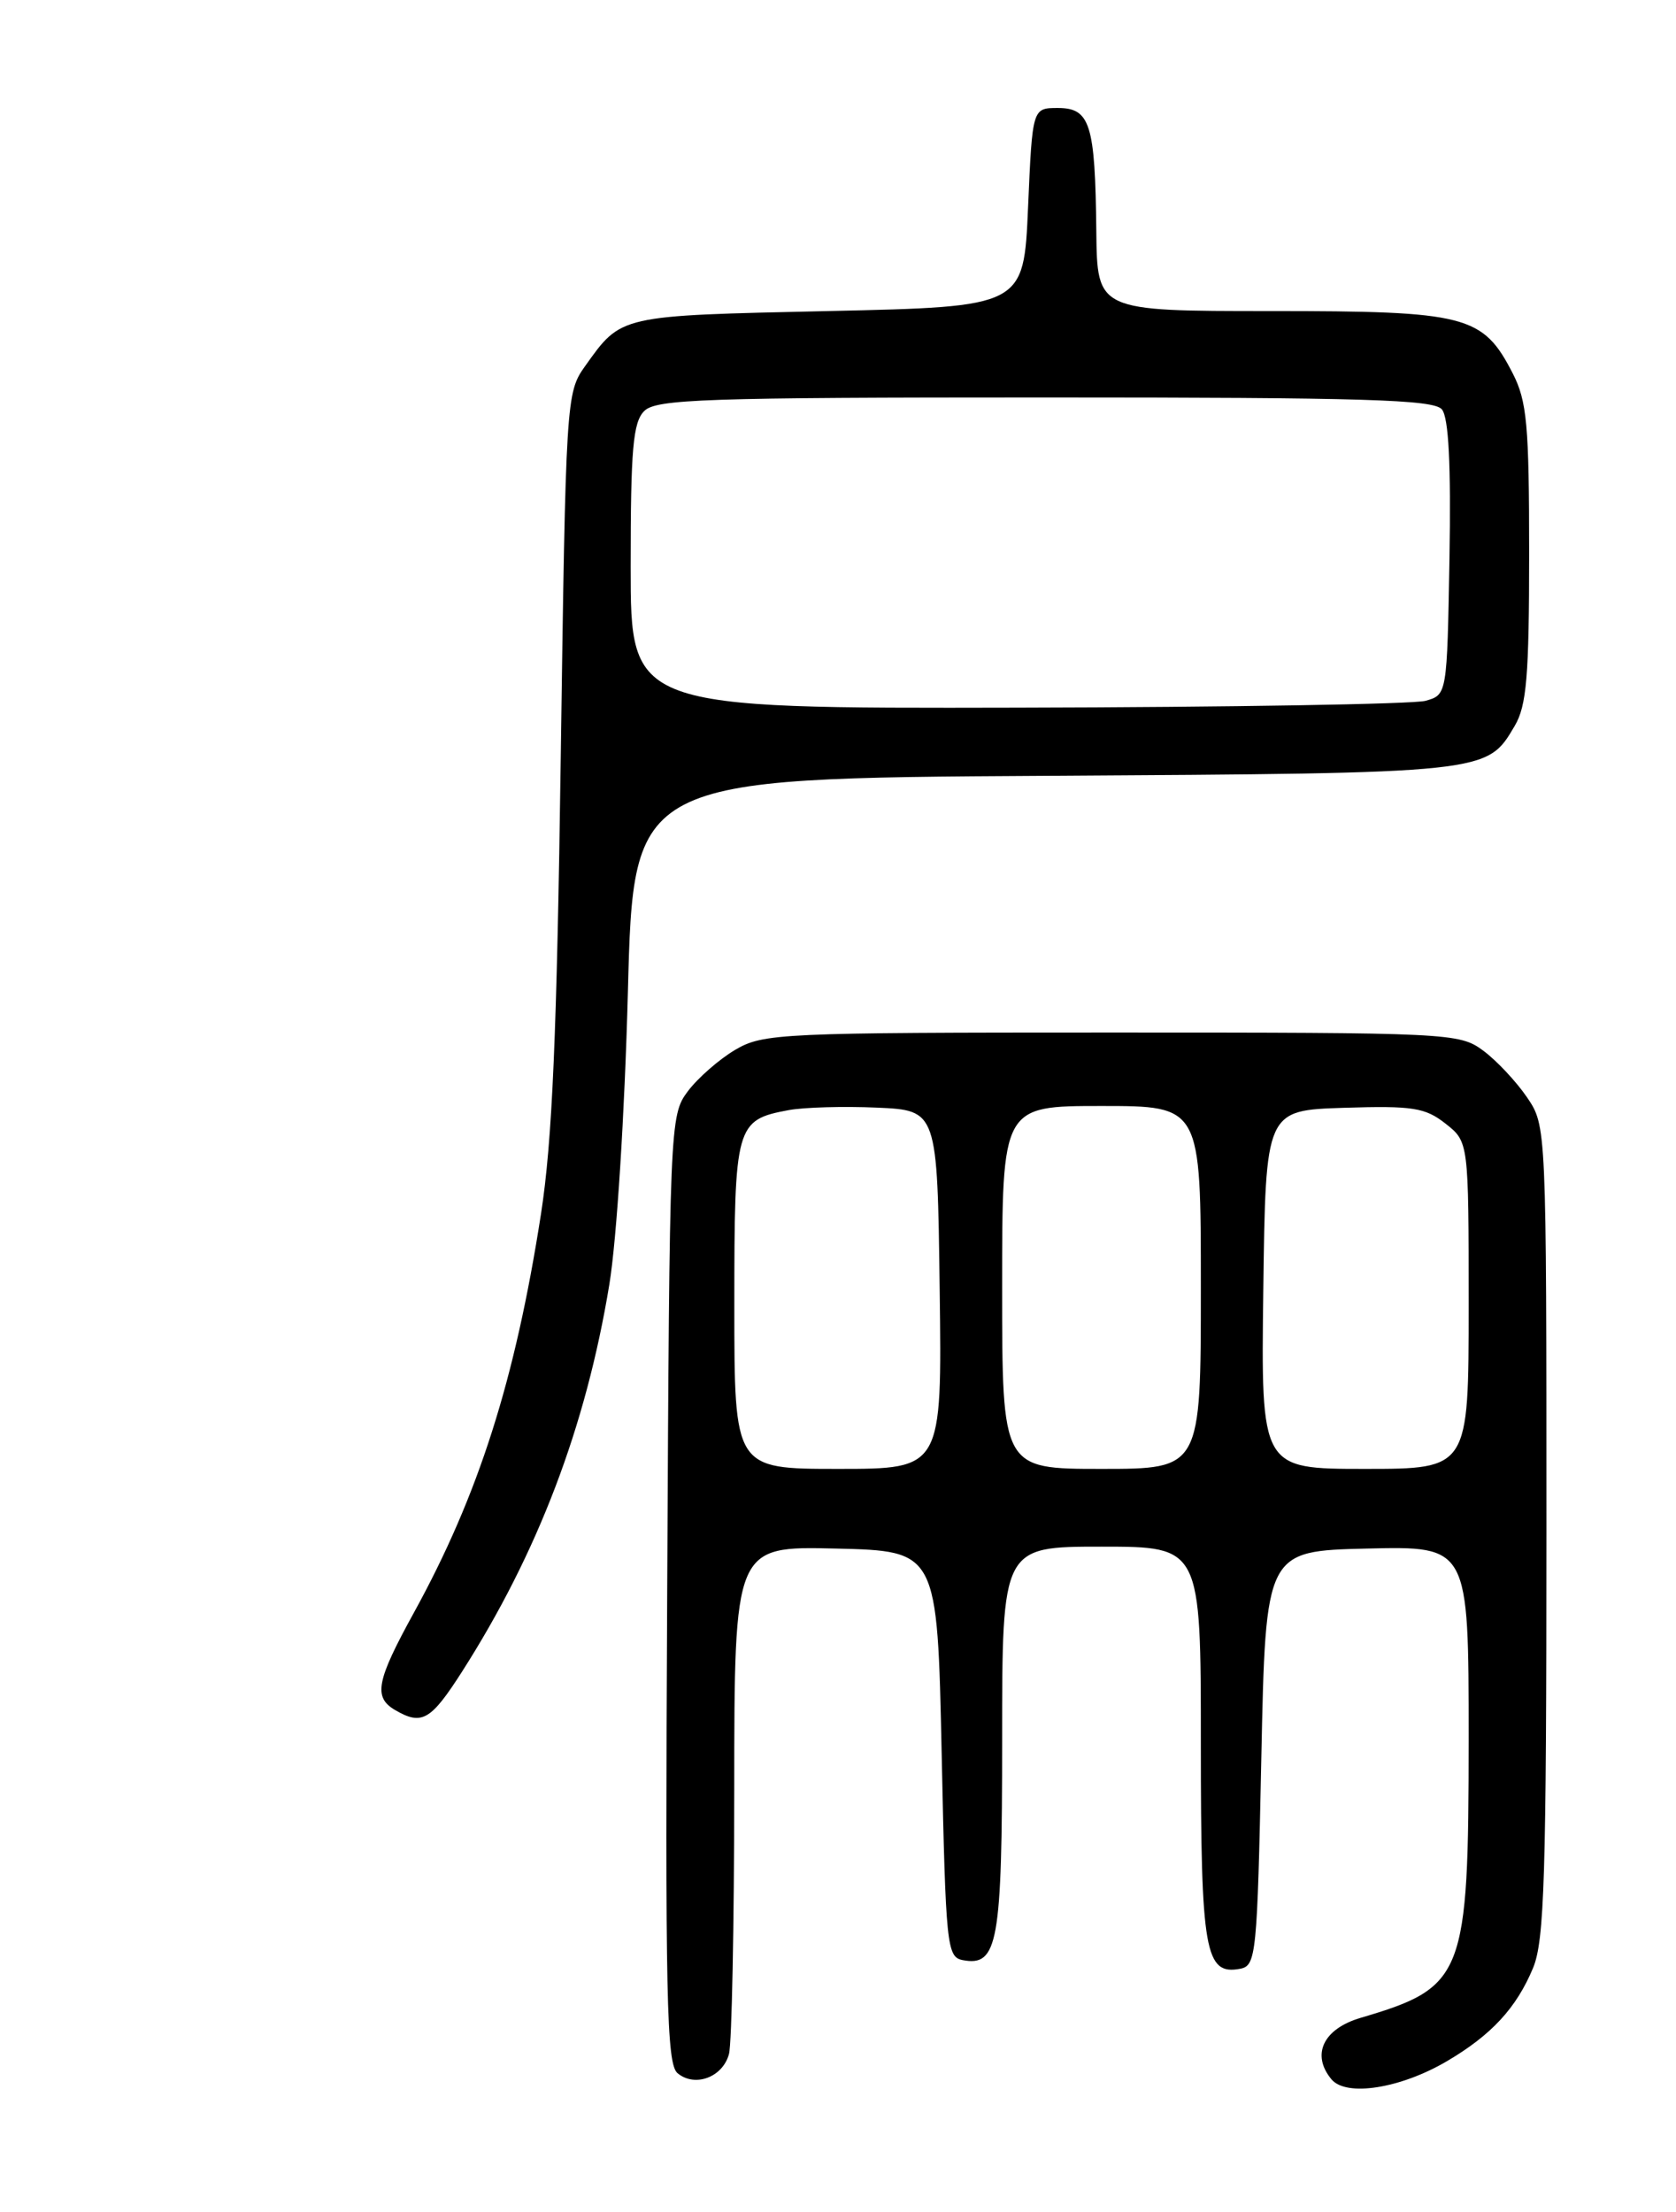 <?xml version="1.0" encoding="UTF-8" standalone="no"?>
<!DOCTYPE svg PUBLIC "-//W3C//DTD SVG 1.1//EN" "http://www.w3.org/Graphics/SVG/1.1/DTD/svg11.dtd" >
<svg xmlns="http://www.w3.org/2000/svg" xmlns:xlink="http://www.w3.org/1999/xlink" version="1.1" viewBox="0 0 194 256">
 <g >
 <path fill="currentColor"
d=" M 167.50 238.54 C 172.63 235.52 175.52 232.40 177.45 227.77 C 178.77 224.60 179.00 217.24 179.00 177.18 C 179.00 130.30 179.00 130.30 176.75 126.99 C 175.51 125.17 173.23 122.74 171.68 121.59 C 168.92 119.55 167.88 119.50 128.68 119.50 C 90.30 119.50 88.35 119.59 85.10 121.50 C 83.24 122.60 80.76 124.77 79.60 126.32 C 77.53 129.10 77.50 130.01 77.23 183.93 C 76.99 231.25 77.15 238.88 78.43 239.94 C 80.44 241.61 83.66 240.41 84.38 237.72 C 84.71 236.50 84.98 222.77 84.99 207.22 C 85.00 178.94 85.00 178.94 96.75 179.22 C 108.50 179.50 108.50 179.50 109.00 202.99 C 109.47 225.20 109.60 226.49 111.43 226.85 C 115.51 227.63 116.00 224.88 116.00 201.31 C 116.00 179.00 116.00 179.00 127.50 179.00 C 139.00 179.00 139.00 179.00 139.00 201.81 C 139.00 225.91 139.48 228.63 143.57 227.85 C 145.40 227.49 145.53 226.20 146.00 203.49 C 146.50 179.50 146.50 179.50 158.25 179.22 C 170.00 178.94 170.00 178.94 170.00 201.22 C 169.99 228.77 169.52 229.98 157.50 233.53 C 153.16 234.81 151.75 237.79 154.12 240.65 C 155.83 242.70 162.12 241.71 167.50 238.54 Z  M 53.46 193.50 C 62.25 179.75 67.82 165.14 70.53 148.67 C 71.39 143.45 72.31 128.86 72.68 114.79 C 73.32 90.07 73.32 90.07 120.91 89.79 C 172.37 89.48 172.09 89.51 175.33 84.01 C 176.71 81.68 177.00 78.25 177.00 64.06 C 177.00 49.17 176.75 46.43 175.10 43.21 C 171.64 36.48 169.79 36.00 147.10 36.00 C 127.00 36.00 127.00 36.00 126.90 26.75 C 126.77 14.35 126.19 12.50 122.45 12.50 C 119.50 12.50 119.50 12.50 119.00 24.00 C 118.50 35.50 118.50 35.50 95.90 36.00 C 71.54 36.54 71.96 36.44 67.70 42.41 C 65.54 45.44 65.49 46.28 64.91 87.50 C 64.46 119.78 63.93 132.05 62.62 140.50 C 59.63 159.74 55.40 173.01 47.92 186.62 C 43.55 194.56 43.19 196.43 45.75 197.92 C 48.83 199.71 49.86 199.12 53.46 193.50 Z  M 85.00 151.07 C 85.00 130.19 85.16 129.62 91.28 128.48 C 93.05 128.15 97.65 128.02 101.50 128.19 C 108.50 128.50 108.50 128.50 108.77 149.25 C 109.04 170.00 109.04 170.00 97.02 170.00 C 85.00 170.00 85.00 170.00 85.00 151.07 Z  M 116.00 149.00 C 116.00 128.00 116.00 128.00 127.50 128.00 C 139.00 128.00 139.00 128.00 139.00 149.00 C 139.00 170.00 139.00 170.00 127.50 170.00 C 116.00 170.00 116.00 170.00 116.00 149.00 Z  M 146.23 149.25 C 146.50 128.50 146.50 128.50 155.57 128.21 C 163.54 127.96 164.97 128.19 167.32 130.04 C 170.00 132.15 170.00 132.15 170.00 151.07 C 170.00 170.00 170.00 170.00 157.98 170.00 C 145.96 170.00 145.96 170.00 146.23 149.25 Z  M 73.00 65.57 C 73.00 51.97 73.27 48.87 74.57 47.57 C 75.95 46.19 81.55 46.00 120.95 46.00 C 157.88 46.00 165.96 46.24 166.90 47.38 C 167.69 48.33 167.96 53.77 167.78 64.59 C 167.50 80.41 167.50 80.41 165.00 81.11 C 163.62 81.49 142.36 81.85 117.75 81.90 C 73.00 82.00 73.00 82.00 73.00 65.57 Z "/>
</g>
</svg>